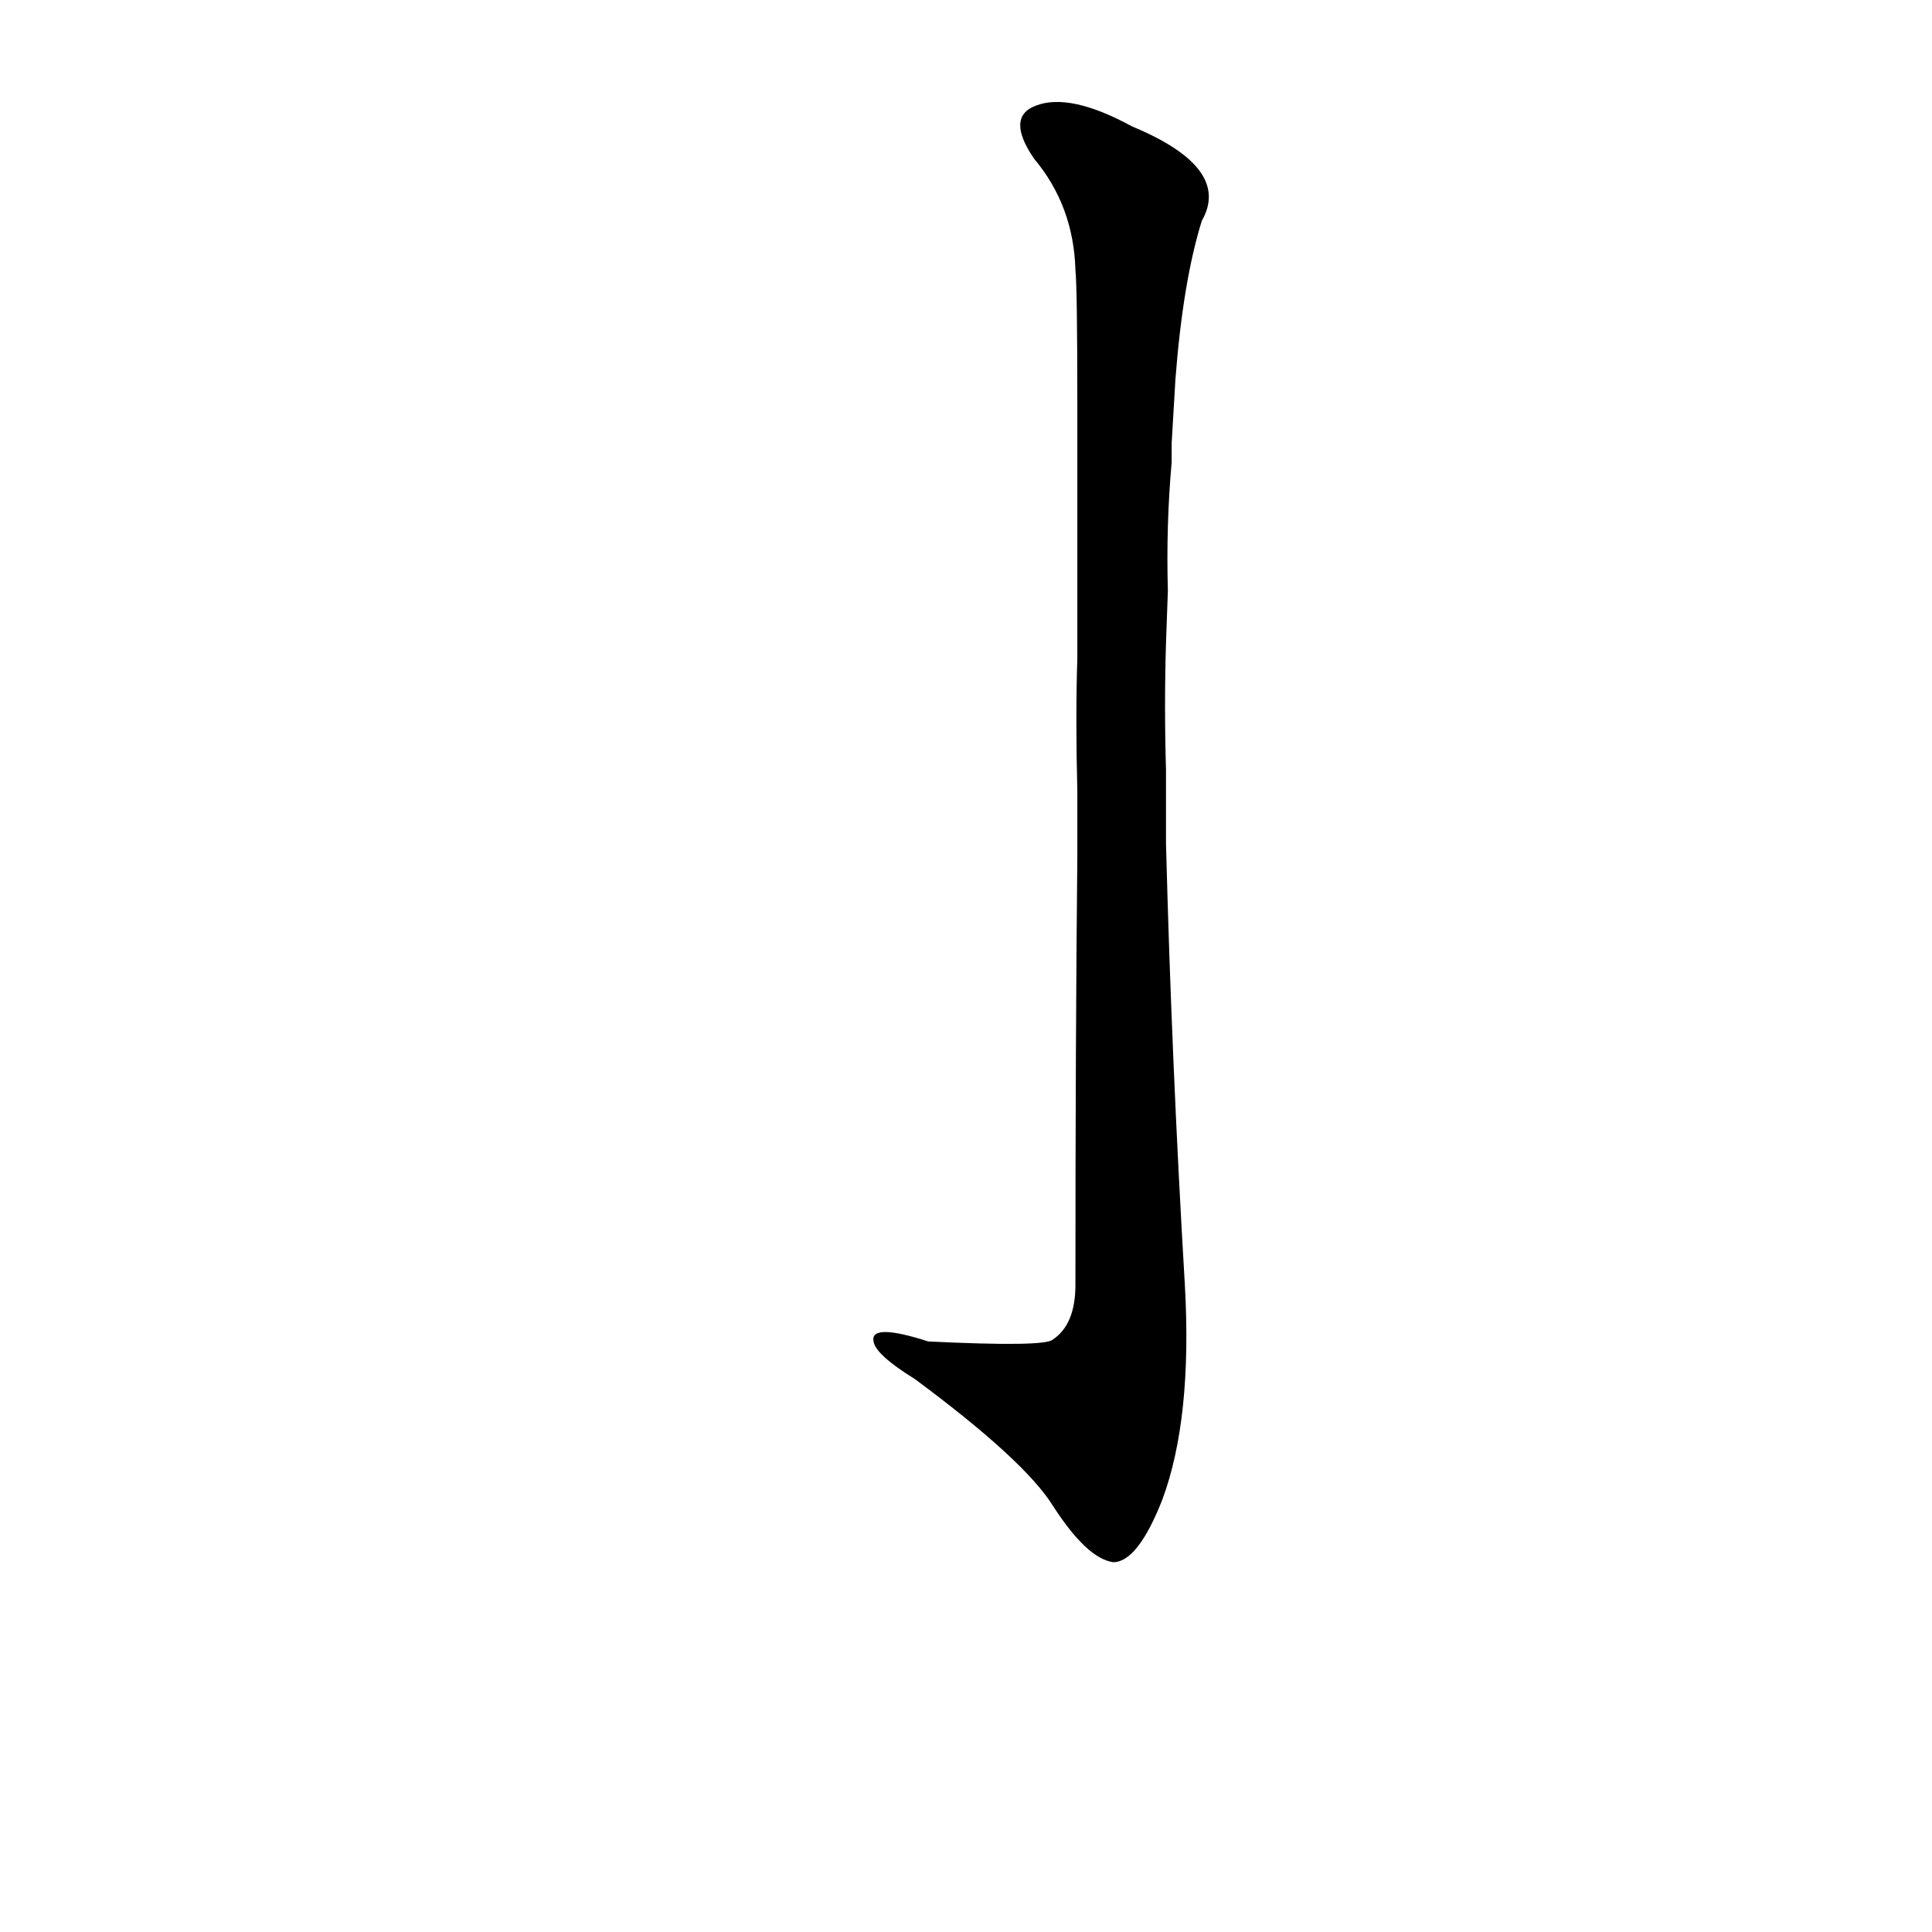 <?xml version='1.0' encoding='utf-8'?>
<svg xmlns="http://www.w3.org/2000/svg" version="1.1" viewBox="0 0 1024 1024"><g transform="scale(1, -1) translate(0, -900)"><path d="M 571 655 Q 571 624 571 579 L 571 551 Q 570 520 571 481 L 571 445 Q 570 349 570 219 Q 570 198 558 190 Q 554 186 492 189 Q 461 199 463 189 Q 464 182 485 169 Q 543 126 558 102 Q 576 74 590 72 Q 603 72 616 105 Q 632 148 628 219 Q 621 337 618 453 L 618 492 Q 617 526 618 559 L 619 587 Q 618 621 621 655 Q 621 661 621 665 L 623 699 Q 627 751 637 783 Q 653 811 600 833 Q 567 851 549 844 Q 533 838 548 816 Q 569 791 570 757 Q 571 747 571 687 L 571 655 Z" fill="black" /></g></svg>